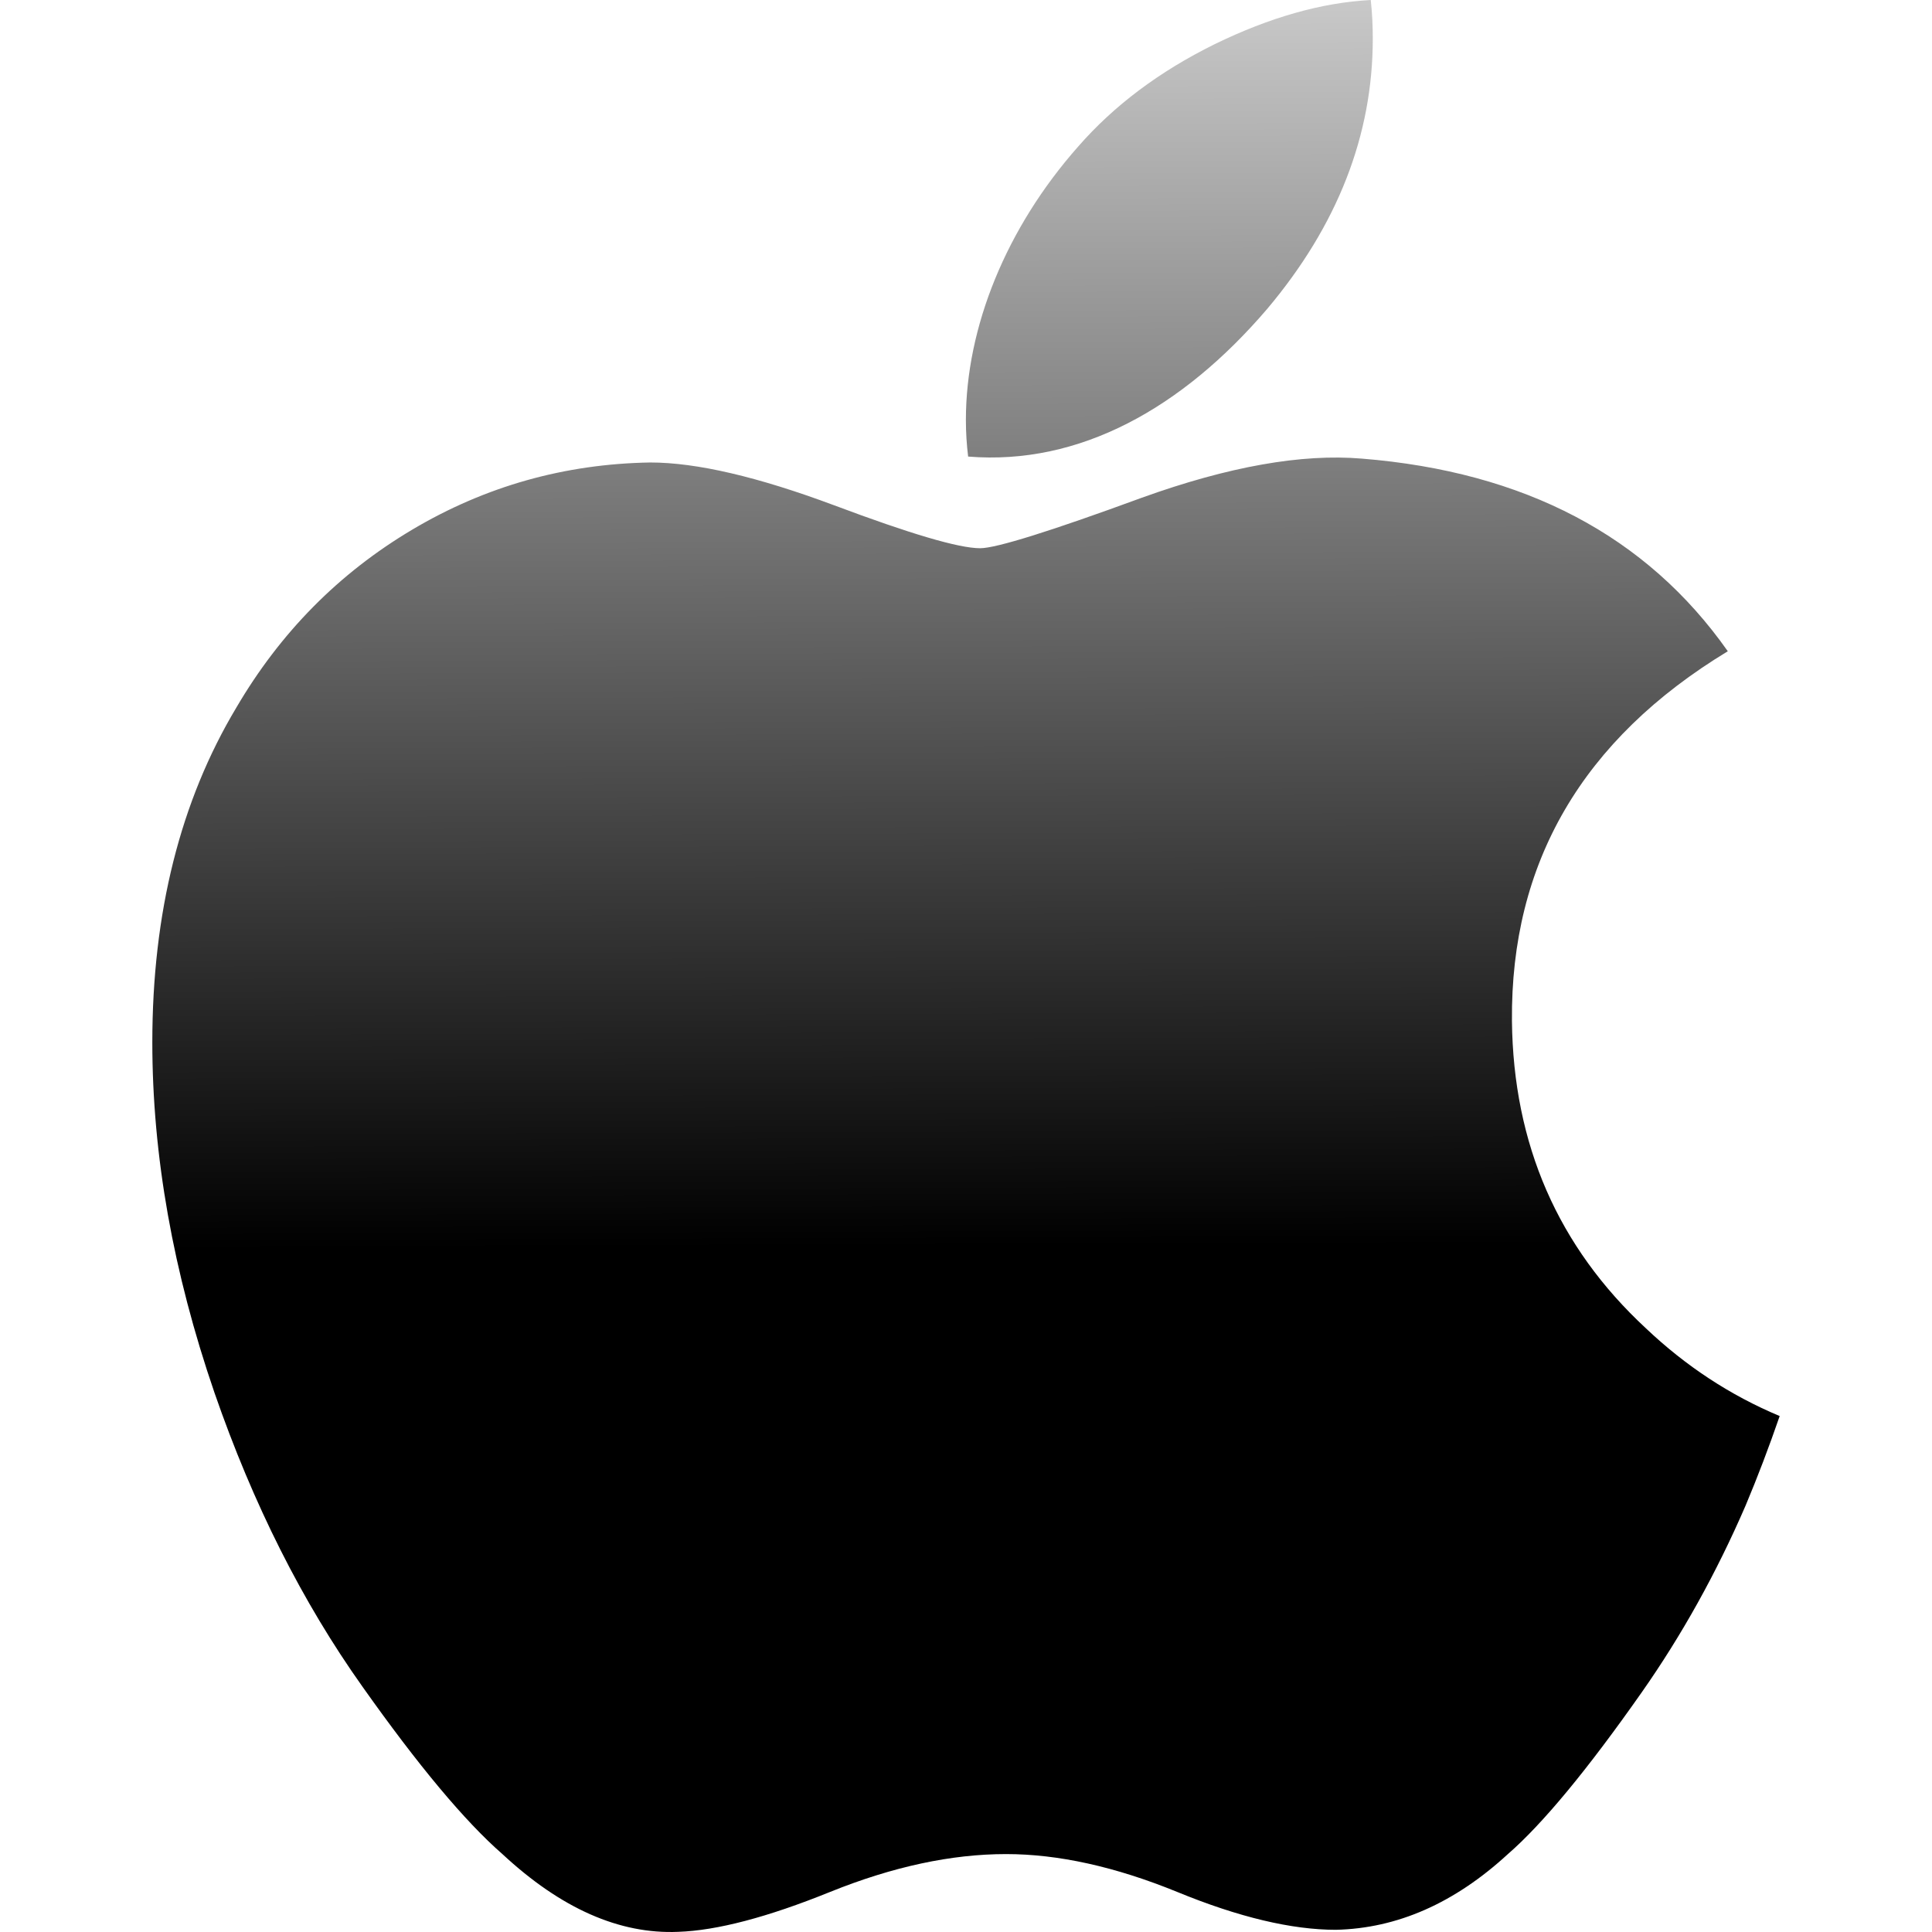 <?xml version="1.0" encoding="UTF-8" standalone="no"?>
<svg
   xmlns:dc="http://purl.org/dc/elements/1.1/"
   xmlns:cc="http://creativecommons.org/ns#"
   xmlns:rdf="http://www.w3.org/1999/02/22-rdf-syntax-ns#"
   xmlns:svg="http://www.w3.org/2000/svg"
   xmlns="http://www.w3.org/2000/svg"
   xmlns:xlink="http://www.w3.org/1999/xlink"
   xmlns:sodipodi="http://sodipodi.sourceforge.net/DTD/sodipodi-0.dtd"
   xmlns:inkscape="http://www.inkscape.org/namespaces/inkscape"
   width="39"
   viewBox="0 0 136.46 162.005"
   version="1.1"
   height="39"
   id="svg2"
   inkscape:version="0.48.5 r10040"
   sodipodi:docname="Apple_logo_black.svg">
  <defs
     id="defs8">
    <linearGradient
       inkscape:collect="always"
       id="linearGradient3755">
      <stop
         style="stop-color:#000000;stop-opacity:1;"
         offset="0"
         id="stop3757" />
      <stop
         style="stop-color:#000000;stop-opacity:0;"
         offset="1"
         id="stop3759" />
    </linearGradient>
    <linearGradient
       inkscape:collect="always"
       xlink:href="#linearGradient3755"
       id="linearGradient3761"
       x1="75.074"
       y1="108.585"
       x2="74.617"
       y2="-24.401"
       gradientUnits="userSpaceOnUse"
       gradientTransform="translate(-16.77,-3.999)" />
  </defs>
  <sodipodi:namedview
     pagecolor="#ffffff"
     bordercolor="#666666"
     borderopacity="1"
     objecttolerance="10"
     gridtolerance="10"
     guidetolerance="10"
     inkscape:pageopacity="0"
     inkscape:pageshadow="2"
     inkscape:window-width="1366"
     inkscape:window-height="706"
     id="namedview6"
     showgrid="false"
     fit-margin-top="0"
     fit-margin-left="0"
     fit-margin-right="0"
     fit-margin-bottom="0"
     inkscape:zoom="3.0529412"
     inkscape:cx="68.23"
     inkscape:cy="81.003896"
     inkscape:window-x="-8"
     inkscape:window-y="-8"
     inkscape:window-maximized="1"
     inkscape:current-layer="svg2" />
  <path
     d="m 133.6,126.251 c -2.45,5.66 -5.35,10.87 -8.71,15.66 -4.58,6.53 -8.33,11.05 -11.22,13.56 -4.48,4.12 -9.28,6.23 -14.42,6.35 -3.69,0 -8.14,-1.05 -13.32,-3.18 -5.197,-2.12 -9.973,-3.17 -14.34,-3.17 -4.58,0 -9.492,1.05 -14.746,3.17 -5.262,2.13 -9.501,3.24 -12.742,3.35 -4.929,0.21 -9.842,-1.96 -14.746,-6.52 -3.13,-2.73 -7.045,-7.41 -11.735,-14.04 -5.032,-7.08 -9.169,-15.29 -12.41,-24.65 C 1.74,106.671 0,96.881 0,87.403 0,76.546 2.346,67.182 7.045,59.335 10.738,53.032 15.651,48.06 21.8,44.41 c 6.149,-3.65 12.793,-5.51 19.948,-5.629 3.915,0 9.049,1.211 15.429,3.591 6.362,2.388 10.447,3.599 12.238,3.599 1.339,0 5.877,-1.416 13.57,-4.239 7.275,-2.618 13.415,-3.702 18.445,-3.275 13.63,1.1 23.87,6.473 30.68,16.153 -12.19,7.386 -18.22,17.731 -18.1,31.002 0.11,10.337 3.86,18.939 11.23,25.769 3.34,3.17 7.07,5.62 11.22,7.36 -0.9,2.61 -1.85,5.11 -2.86,7.51 z M 102.34,3.241 c 0,8.102 -2.96,15.667 -8.86,22.669 -7.12,8.324 -15.732,13.134 -25.071,12.375 -0.119,-0.972 -0.188,-1.995 -0.188,-3.07 0,-7.778 3.386,-16.102 9.399,-22.908 3.002,-3.446 6.82,-6.311 11.45,-8.597 4.62,-2.252 8.99,-3.497 13.1,-3.71 0.12,1.083 0.17,2.166 0.17,3.241 z"
     id="path4"
     style="fill:url(#linearGradient3761);fill-opacity:1"
     inkscape:connector-curvature="0" />
</svg>
